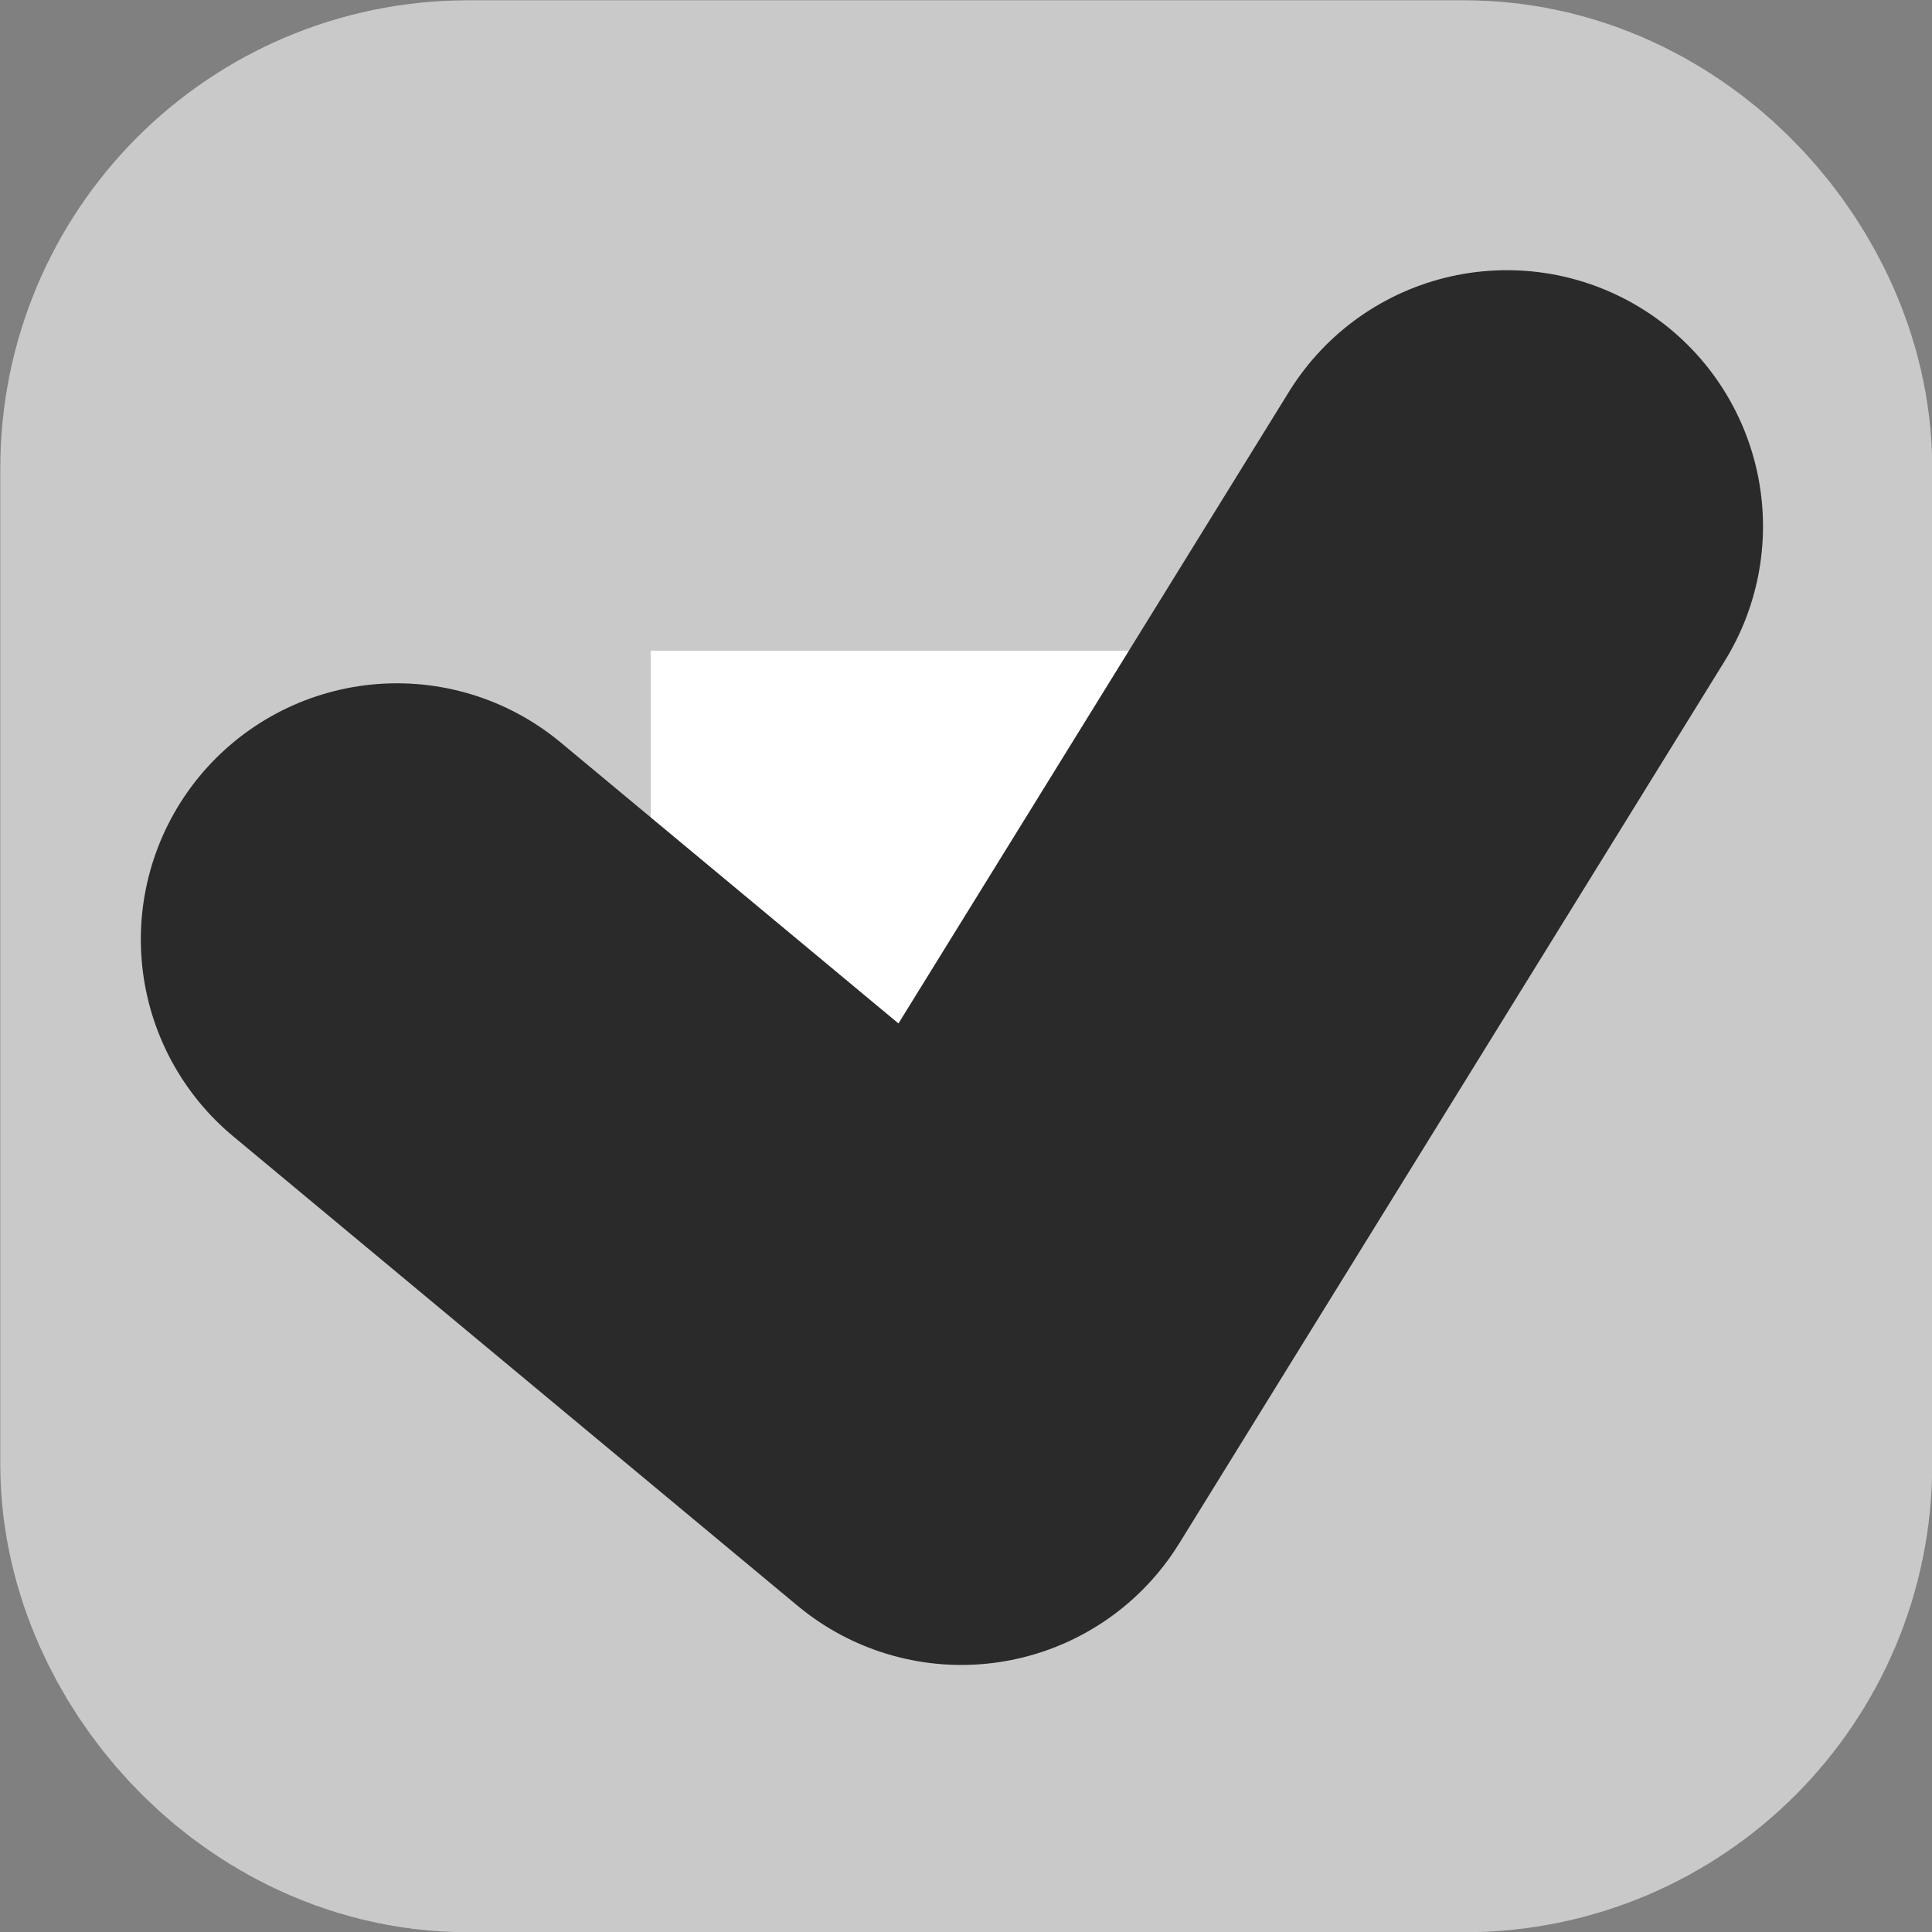 <?xml version="1.0" encoding="UTF-8" standalone="no"?>
<!-- Created with Inkscape (http://www.inkscape.org/) -->

<svg
   width="3.704mm"
   height="3.704mm"
   version="1.1"
   viewBox="0 0 3.704 3.704"
   id="svg1"
   sodipodi:docname="checkedbox.svg"
   inkscape:version="1.3.2 (091e20e, 2023-11-25, custom)"
   xmlns:inkscape="http://www.inkscape.org/namespaces/inkscape"
   xmlns:sodipodi="http://sodipodi.sourceforge.net/DTD/sodipodi-0.dtd"
   xmlns="http://www.w3.org/2000/svg"
   xmlns:svg="http://www.w3.org/2000/svg">
  <rect x="0" y="0" width="3.704" height="3.704" fill="#808080" stroke="none"/>
  <defs
     id="defs1" />
  <sodipodi:namedview
     id="namedview1"
     pagecolor="#ffffff"
     bordercolor="#000000"
     borderopacity="0.25"
     inkscape:showpageshadow="2"
     inkscape:pageopacity="0.0"
     inkscape:pagecheckerboard="0"
     inkscape:deskcolor="#d1d1d1"
     inkscape:document-units="mm"
     inkscape:zoom="58.070906"
     inkscape:cx="6.7073174"
     inkscape:cy="6.84508"
     inkscape:window-width="1350"
     inkscape:window-height="1041"
     inkscape:window-x="474"
     inkscape:window-y="169"
     inkscape:window-maximized="0"
     inkscape:current-layer="g1" />
  <g
     transform="translate(19.843 -.452)"
     fill="#fff"
     stroke="#000"
     stroke-linecap="round"
     stroke-linejoin="round"
     id="g1"
     style="stroke:#c9c9c9;stroke-opacity:1">
    <rect
       x="-19.219"
       y="1.076"
       width="2.457"
       height="2.457"
       ry="0.273"
       stroke-width="1.247"
       style="paint-order:stroke fill markers;stroke:#c9c9c9;stroke-opacity:1"
       id="rect1"
       inkscape:label="rect1" />
    <path
       d="m -16.954,1.461 -1.046,1.692 -1.082,-0.9"
       stroke-width=".582"
       style="stroke:#2a2a2a;stroke-width:0.982;stroke-dasharray:none;stroke-opacity:1;paint-order:normal"
       id="path1"
       sodipodi:nodetypes="ccc" />
  </g>
</svg>
